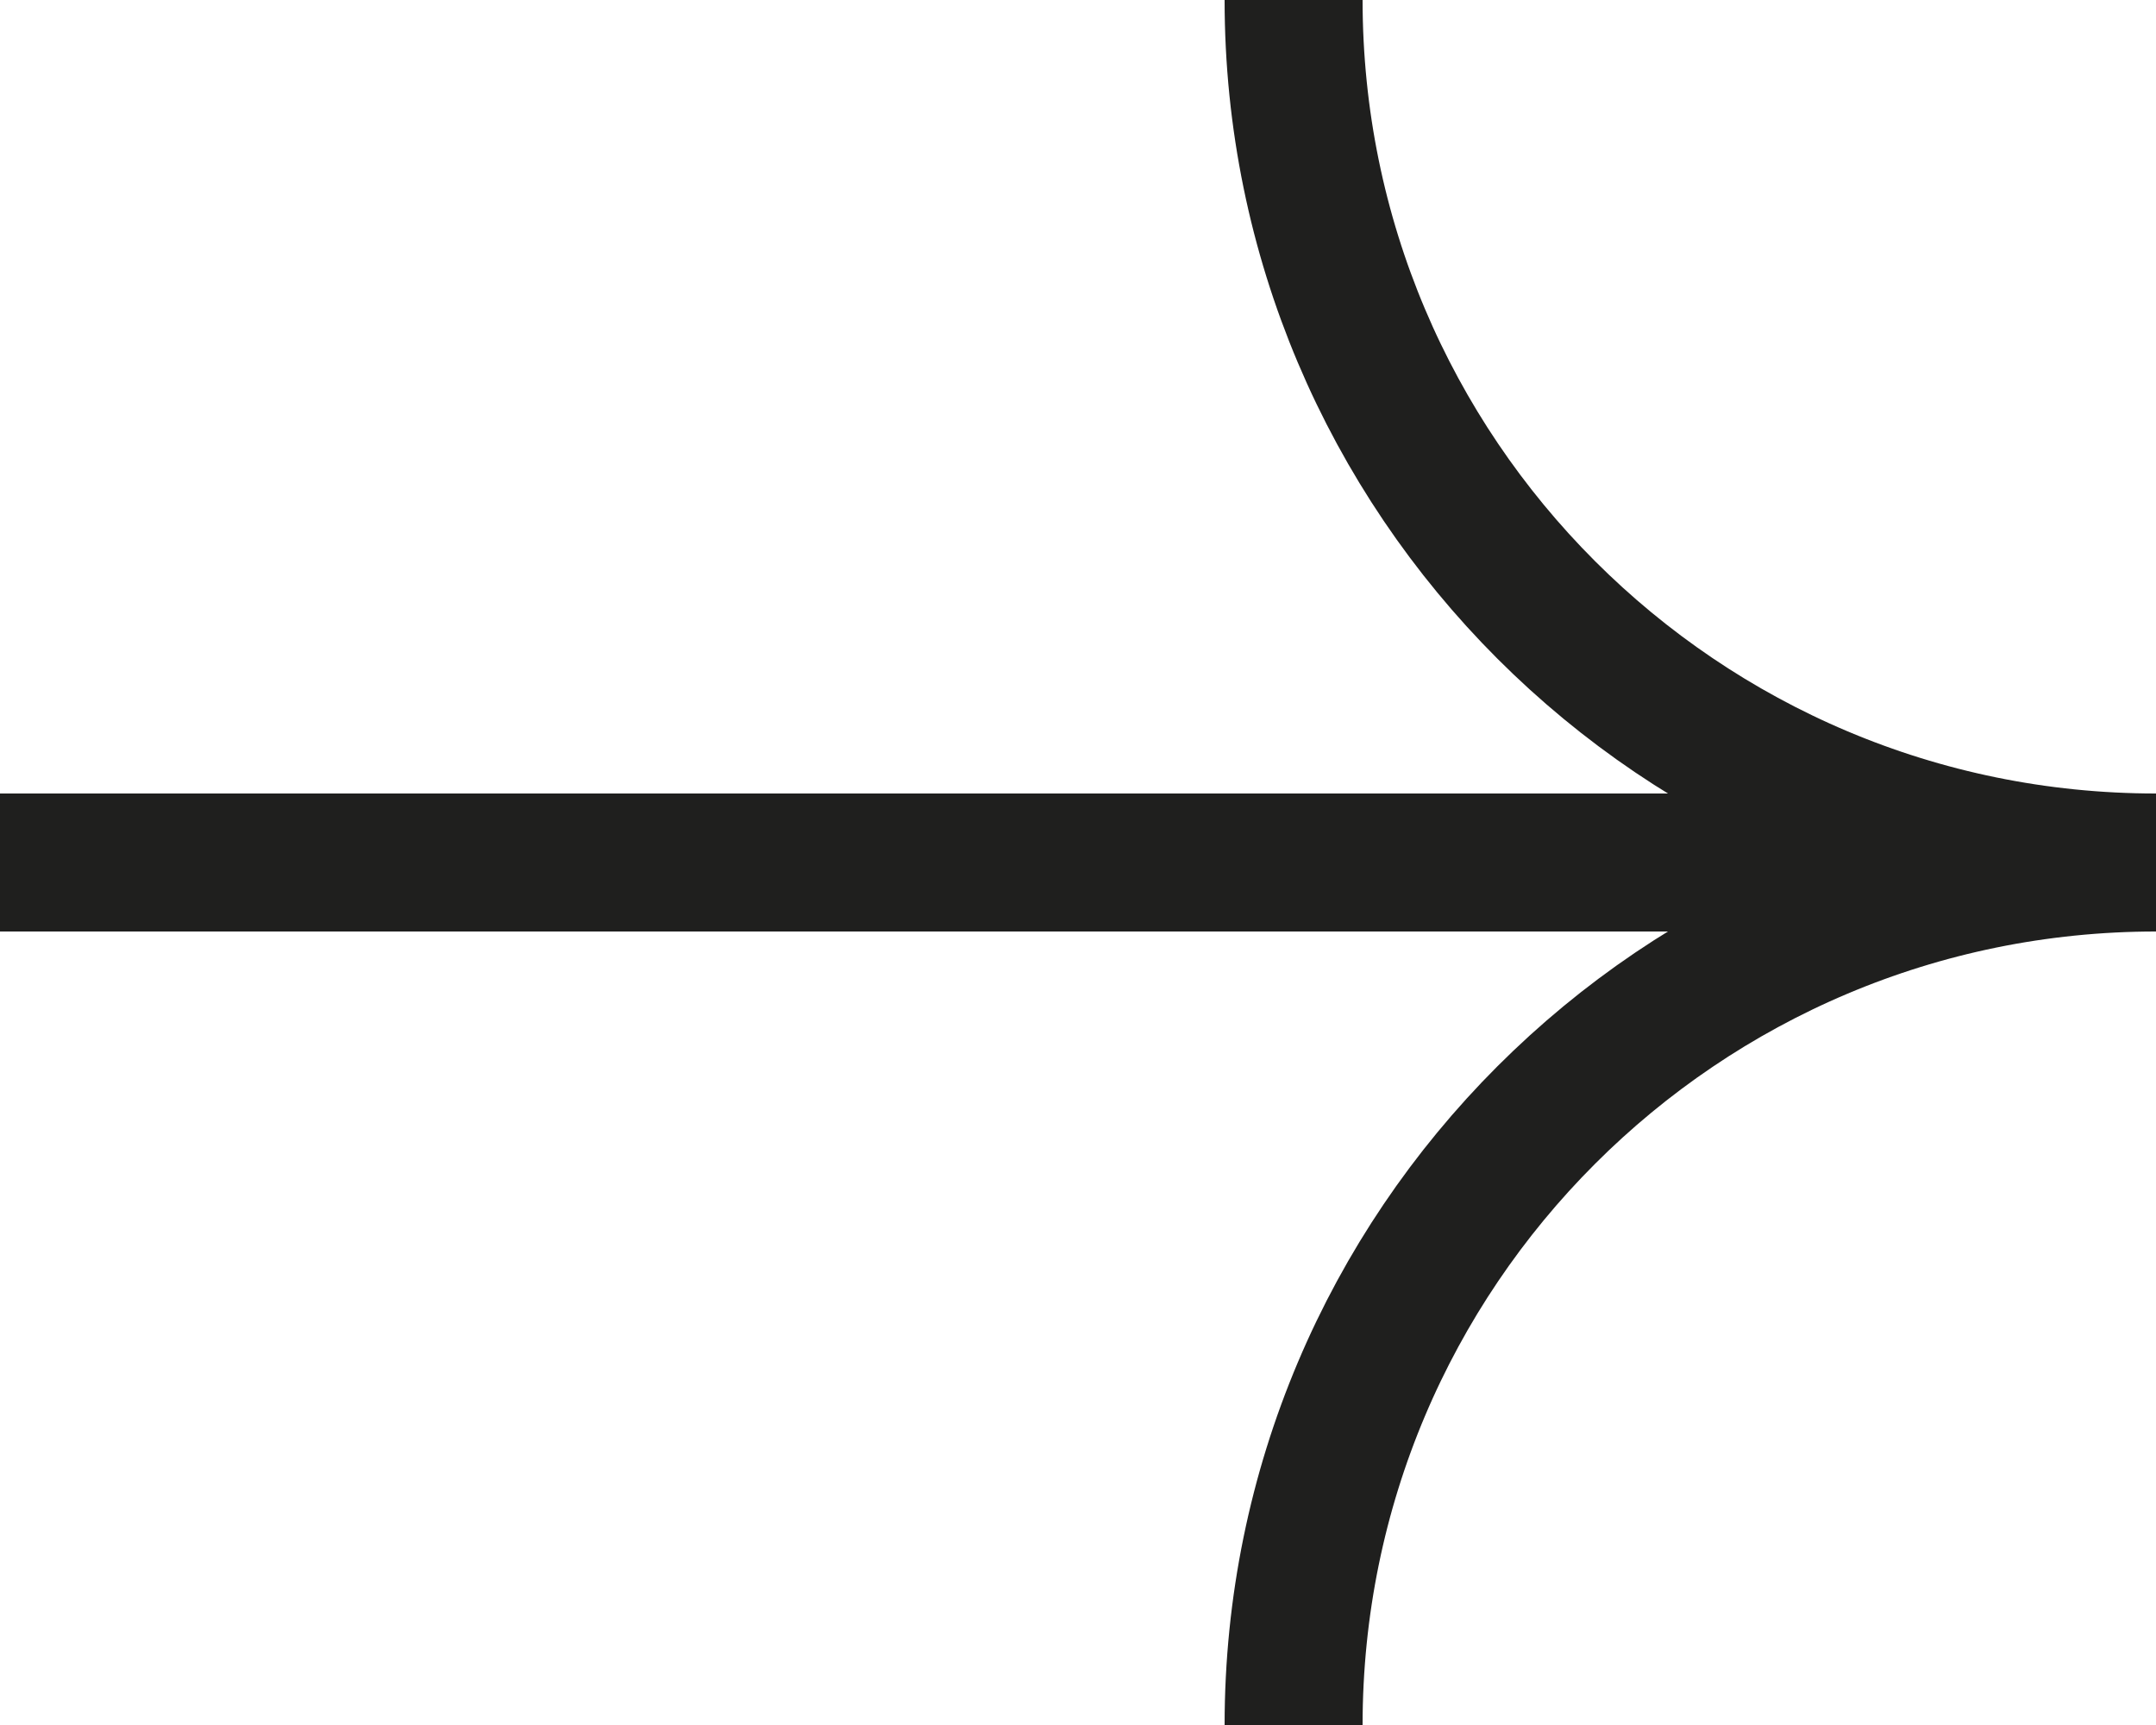 <svg width="25" height="20" viewBox="0 0 25 20" fill="none" xmlns="http://www.w3.org/2000/svg">
<path d="M15 1.8279e-06C15 5.523 19.477 10 25 10" stroke="#1F1F1E" stroke-width="1.6"/>
<path d="M15 20C15 14.477 19.477 10 25 10" stroke="#1F1F1E" stroke-width="1.6"/>
<path d="M25 10L0 10" stroke="#1F1F1E" stroke-width="1.6"/>
</svg>
